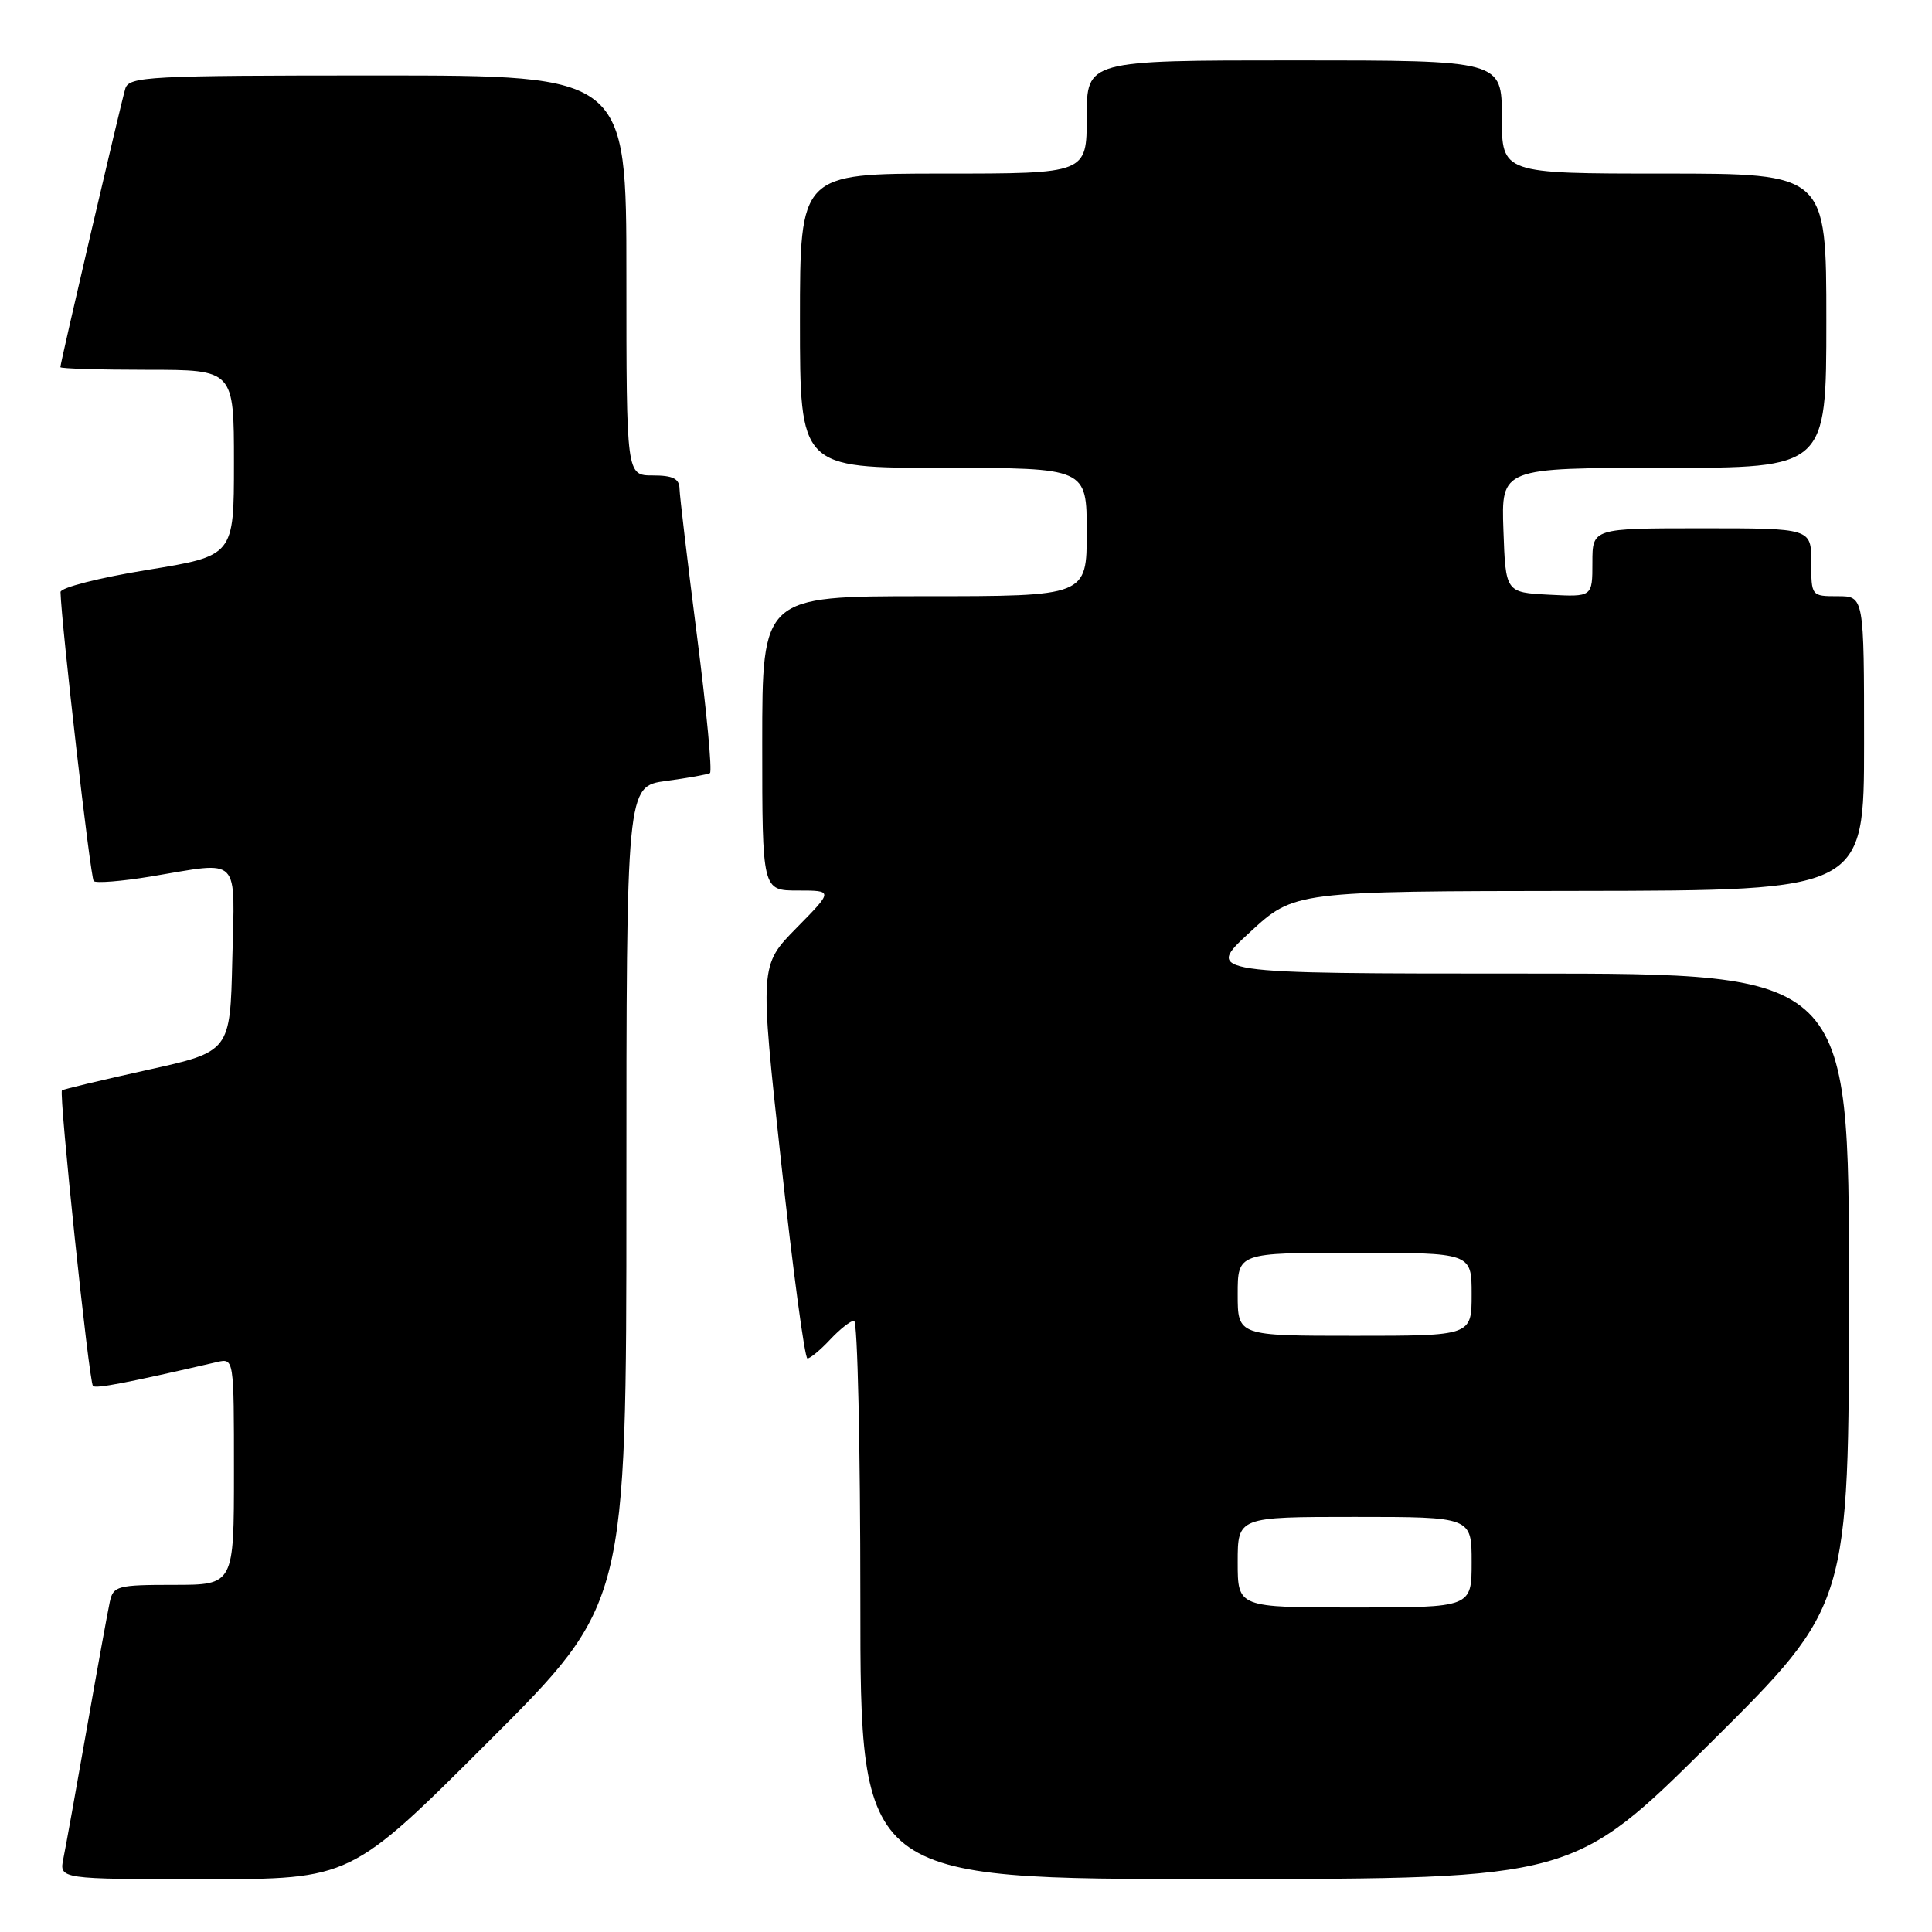<?xml version="1.0" encoding="UTF-8" standalone="no"?>
<!DOCTYPE svg PUBLIC "-//W3C//DTD SVG 1.1//EN" "http://www.w3.org/Graphics/SVG/1.1/DTD/svg11.dtd" >
<svg xmlns="http://www.w3.org/2000/svg" xmlns:xlink="http://www.w3.org/1999/xlink" version="1.1" viewBox="0 0 256 256">
 <g >
 <path fill="currentColor"
d=" M 64.74 230.76 C 83.00 212.52 83.00 212.52 83.00 158.35 C 83.00 104.19 83.00 104.19 88.25 103.48 C 91.14 103.09 93.76 102.62 94.07 102.44 C 94.39 102.25 93.62 94.09 92.36 84.30 C 91.11 74.51 90.06 65.71 90.04 64.75 C 90.01 63.42 89.15 63.00 86.50 63.00 C 83.00 63.00 83.00 63.00 83.00 36.50 C 83.00 10.00 83.00 10.00 50.07 10.00 C 19.57 10.00 17.10 10.13 16.60 11.75 C 16.03 13.63 8.00 48.06 8.00 48.65 C 8.00 48.84 13.18 49.00 19.50 49.00 C 31.00 49.00 31.00 49.00 31.00 61.33 C 31.00 73.65 31.00 73.65 19.50 75.52 C 13.18 76.55 8.01 77.86 8.02 78.45 C 8.13 82.67 11.98 116.32 12.42 116.75 C 12.72 117.05 16.10 116.78 19.93 116.15 C 32.07 114.14 31.10 113.16 30.78 127.18 C 30.50 139.35 30.50 139.35 19.50 141.78 C 13.45 143.12 8.37 144.33 8.21 144.48 C 7.78 144.87 11.79 183.13 12.32 183.65 C 12.70 184.03 16.86 183.23 28.75 180.48 C 31.00 179.96 31.00 179.96 31.00 194.98 C 31.00 210.00 31.00 210.00 23.02 210.00 C 15.55 210.00 15.01 210.15 14.55 212.25 C 14.28 213.49 12.91 221.03 11.51 229.00 C 10.11 236.97 8.71 244.74 8.40 246.25 C 7.84 249.00 7.84 249.00 27.16 249.00 C 46.48 249.00 46.48 249.00 64.74 230.76 Z  M 226.75 230.84 C 245.00 212.71 245.00 212.71 245.00 170.86 C 245.00 129.00 245.00 129.00 202.34 129.00 C 159.68 129.00 159.68 129.00 165.59 123.55 C 171.50 118.09 171.50 118.09 209.25 118.05 C 247.00 118.00 247.00 118.00 247.00 98.50 C 247.00 79.00 247.00 79.00 243.50 79.00 C 240.02 79.00 240.00 78.98 240.00 74.50 C 240.00 70.00 240.00 70.00 225.50 70.00 C 211.00 70.00 211.00 70.00 211.00 74.55 C 211.00 79.10 211.00 79.10 205.25 78.80 C 199.50 78.50 199.50 78.50 199.21 70.25 C 198.92 62.00 198.92 62.00 220.46 62.00 C 242.00 62.00 242.00 62.00 242.00 42.50 C 242.00 23.00 242.00 23.00 220.50 23.00 C 199.00 23.00 199.00 23.00 199.00 15.50 C 199.00 8.00 199.00 8.00 171.50 8.00 C 144.00 8.00 144.00 8.00 144.00 15.50 C 144.00 23.00 144.00 23.00 125.00 23.00 C 106.00 23.00 106.00 23.00 106.00 42.50 C 106.00 62.00 106.00 62.00 125.00 62.00 C 144.00 62.00 144.00 62.00 144.00 70.50 C 144.00 79.00 144.00 79.00 122.50 79.00 C 101.00 79.00 101.00 79.00 101.00 98.50 C 101.00 118.00 101.00 118.00 105.71 118.00 C 110.42 118.00 110.42 118.00 105.54 122.96 C 100.66 127.92 100.66 127.92 103.50 153.96 C 105.06 168.28 106.63 180.00 106.99 180.00 C 107.36 180.00 108.71 178.88 110.00 177.50 C 111.29 176.12 112.72 175.00 113.17 175.00 C 113.63 175.00 114.00 191.65 114.00 212.00 C 114.00 249.00 114.00 249.00 161.25 248.98 C 208.50 248.97 208.50 248.97 226.75 230.84 Z  M 164.00 207.00 C 164.00 201.00 164.00 201.00 179.50 201.00 C 195.00 201.00 195.00 201.00 195.00 207.00 C 195.00 213.00 195.00 213.00 179.50 213.00 C 164.00 213.00 164.00 213.00 164.00 207.00 Z  M 164.00 171.50 C 164.00 166.00 164.00 166.00 179.50 166.00 C 195.00 166.00 195.00 166.00 195.00 171.50 C 195.00 177.00 195.00 177.00 179.50 177.00 C 164.00 177.00 164.00 177.00 164.00 171.50 Z "/>
</g>
</svg>